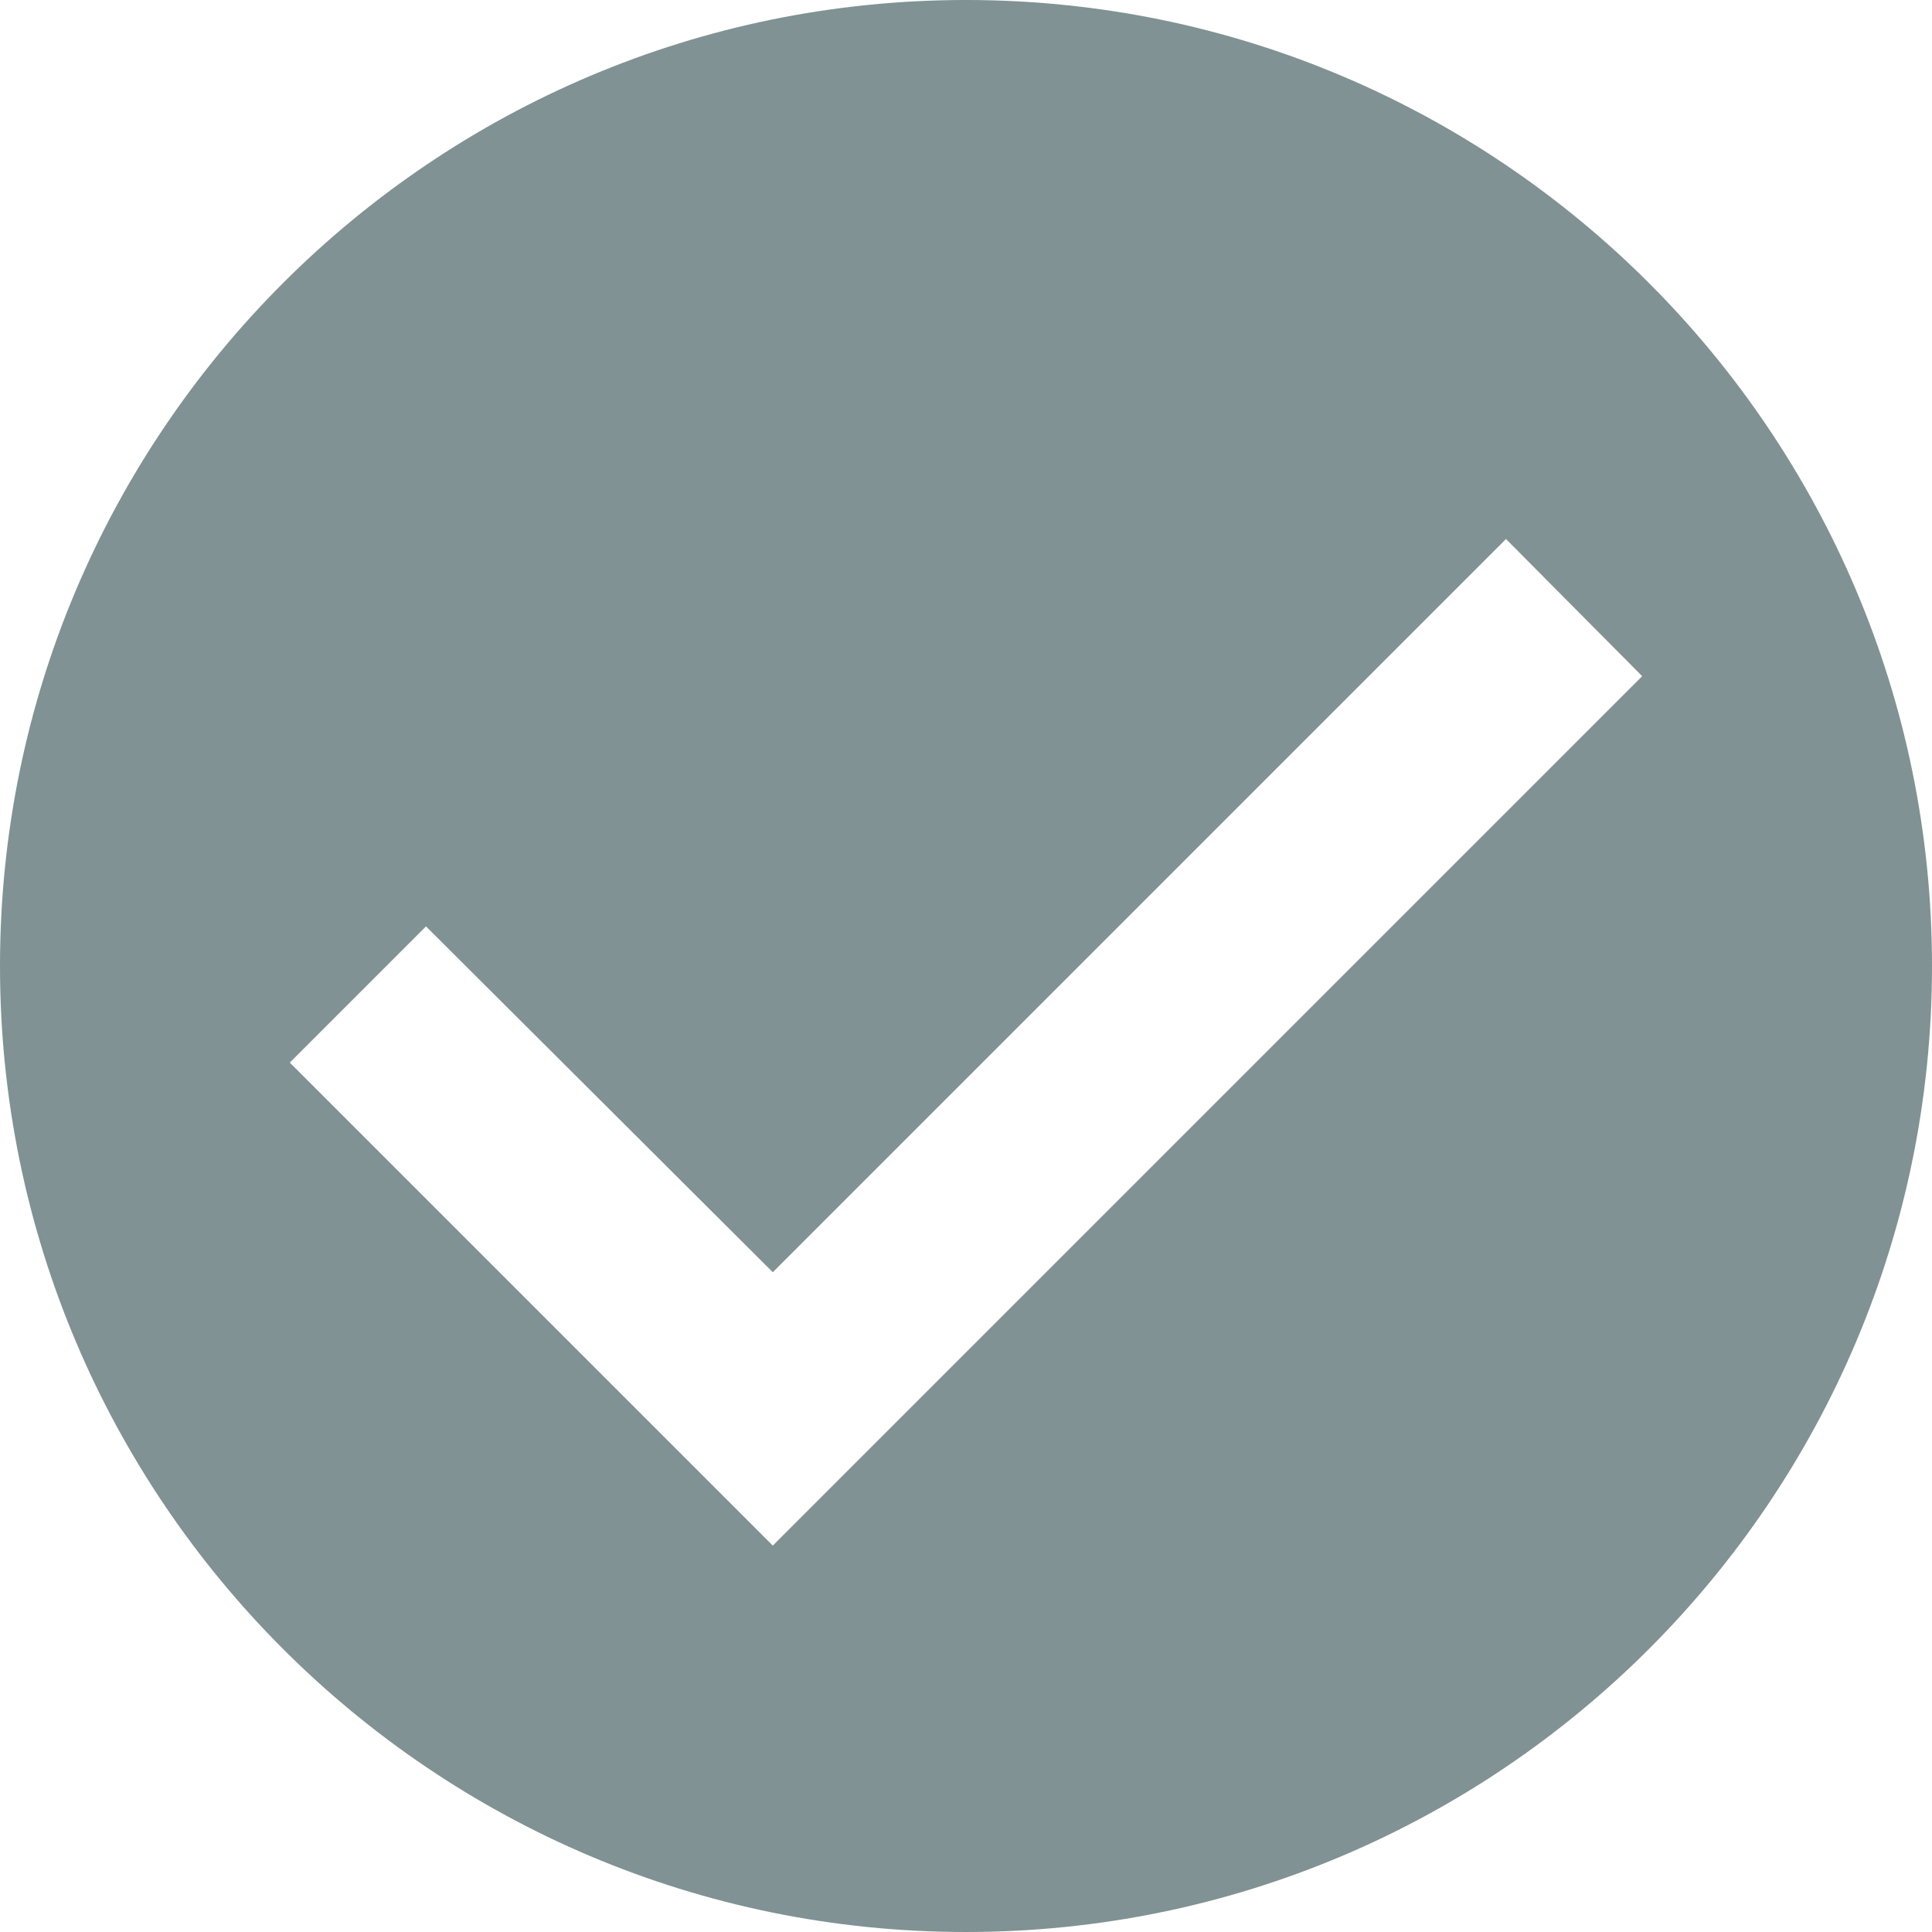 <svg xmlns="http://www.w3.org/2000/svg" width="20" height="20" viewBox="0 0 20 20">
    <g fill="none" fill-rule="evenodd">
        <path d="M-2-2h24v24H-2z"/>
        <path fill="#809293" d="M10 0C4.48 0 0 4.48 0 10s4.48 10 10 10 10-4.48 10-10S15.52 0 10 0zM8 16l-5-5 1.41-1.41L8 13.17l7.59-7.59L17 7l-4.326 4.326L8 16z"/>
    </g>
</svg>
